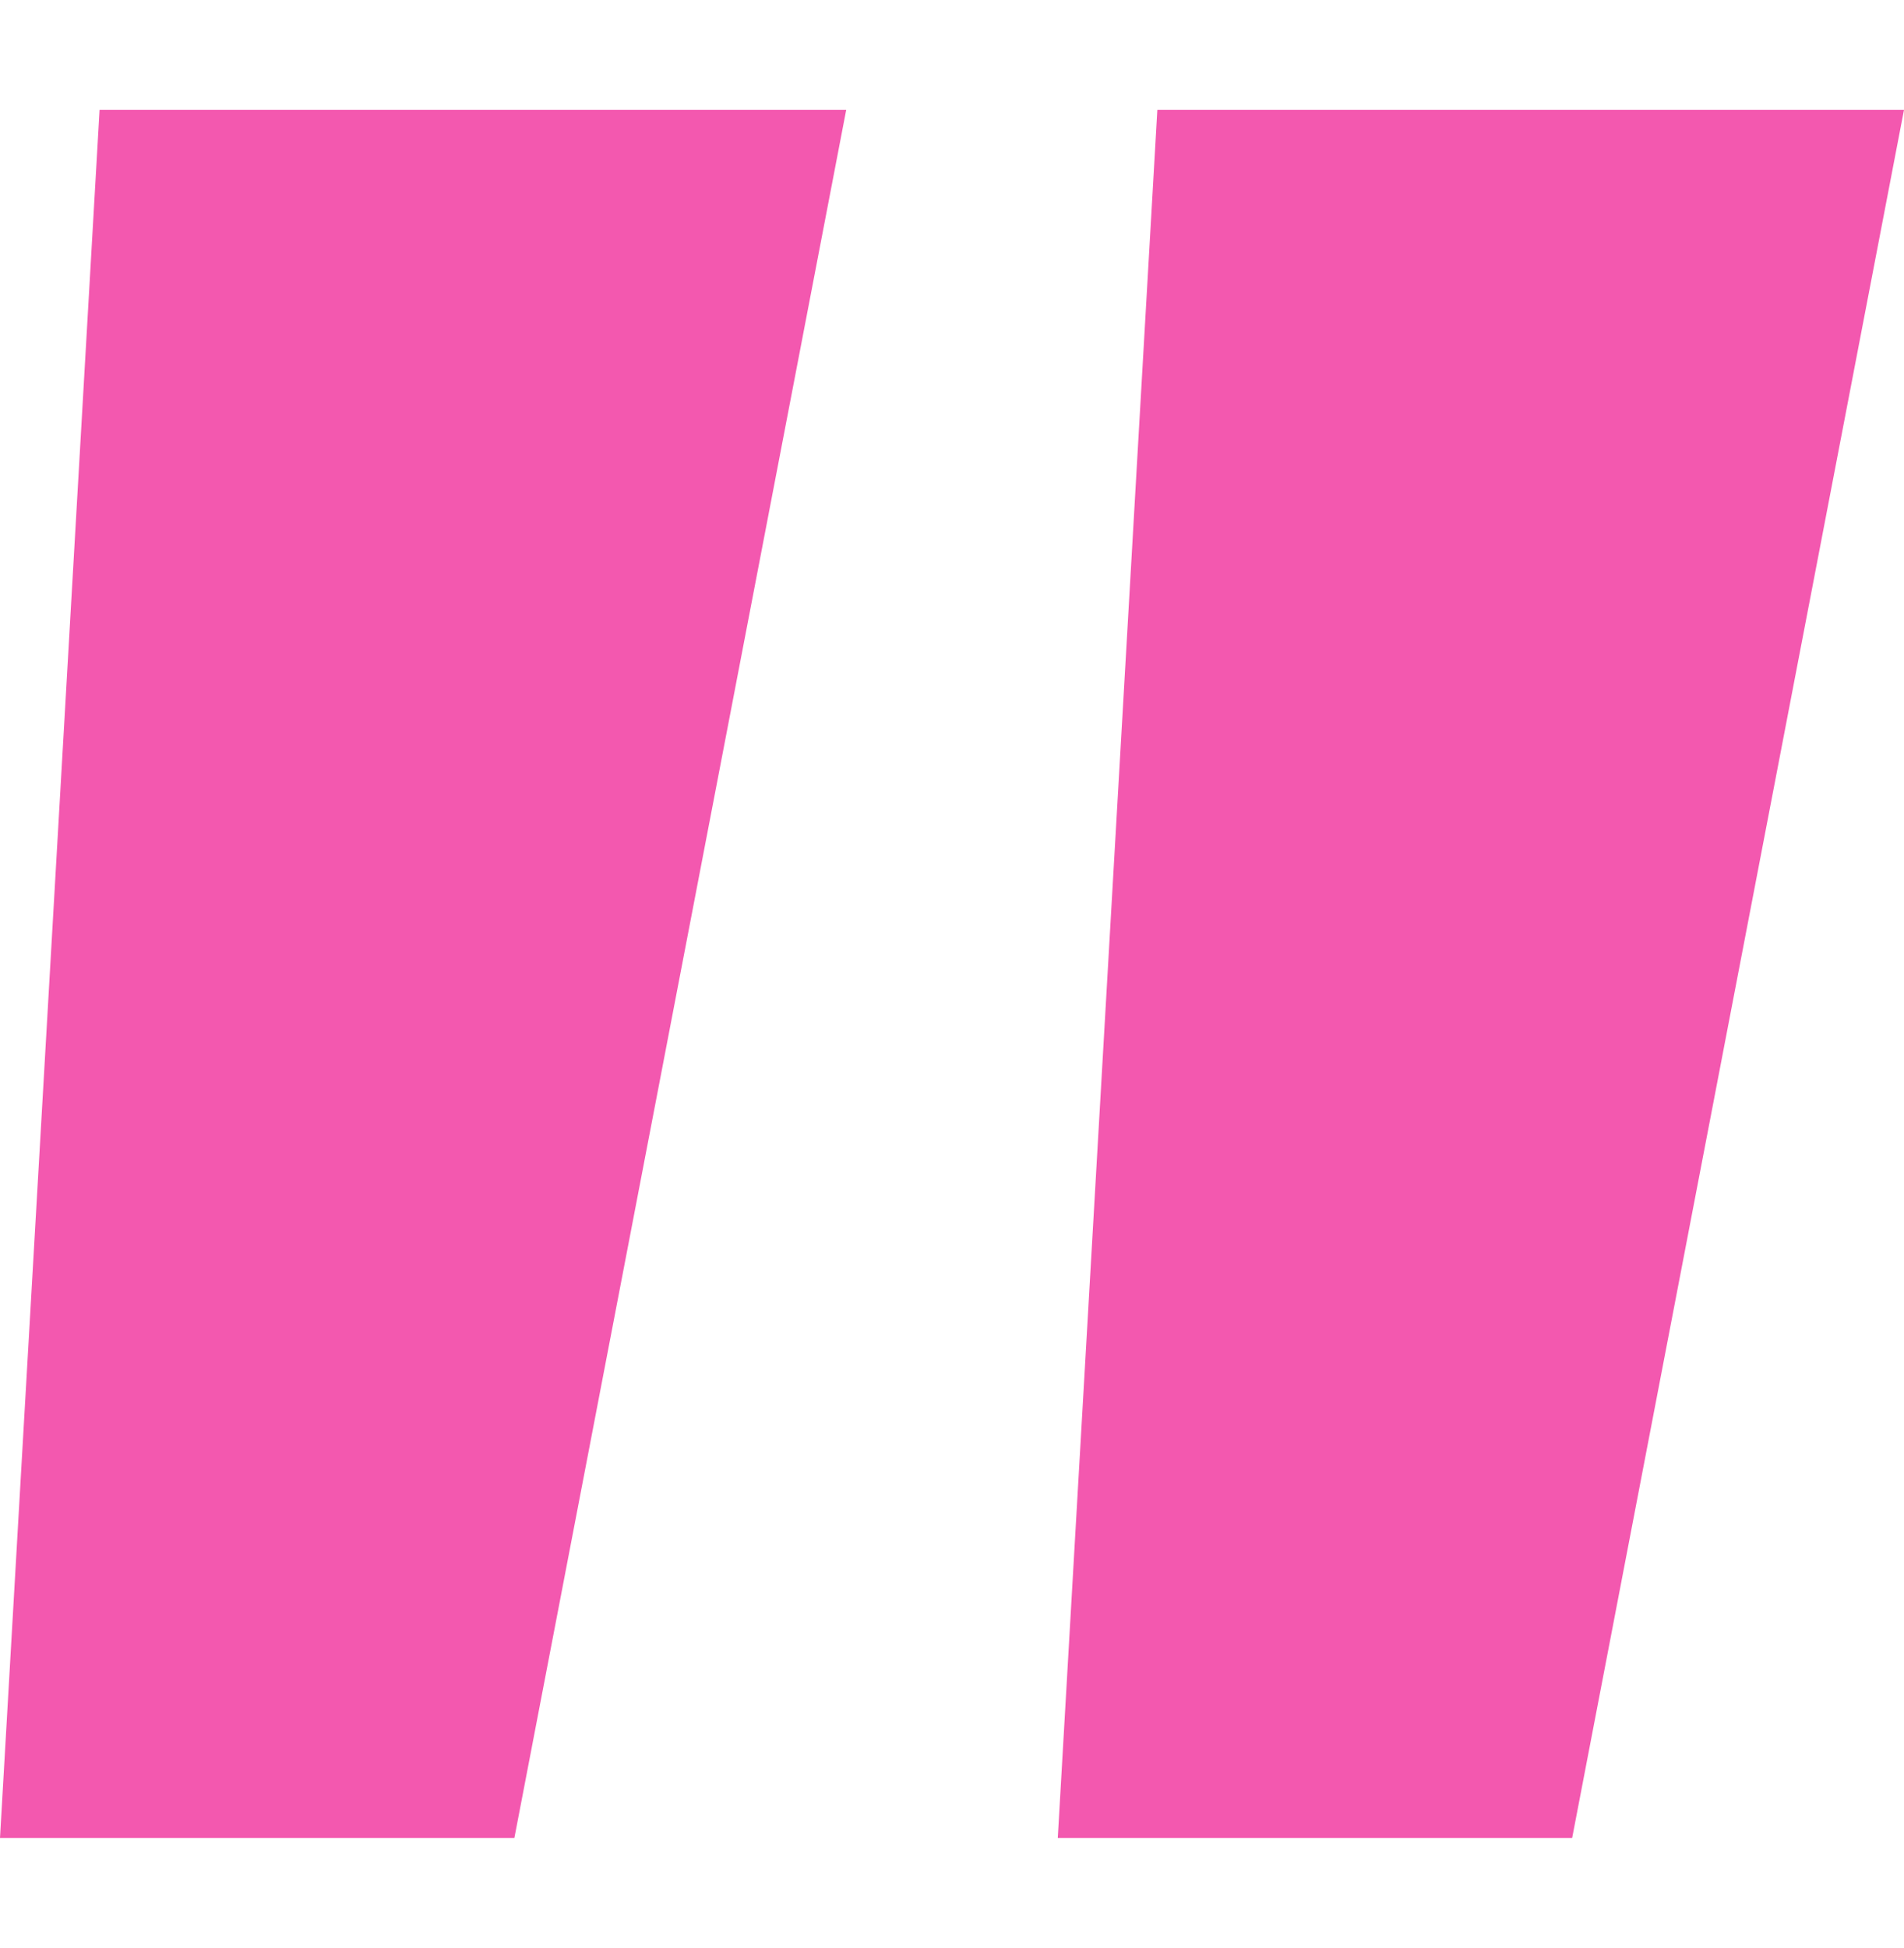 <svg width="44" height="45" viewBox="0 0 54 49" fill="none" xmlns="http://www.w3.org/2000/svg">
<path d="M24 0H2.824L0 49H14.588L24 0Z" fill="#F358AF"/>
<path d="M54 0H32.824L30 49H44.588L54 0Z" fill="#F358AF"/>
</svg>
